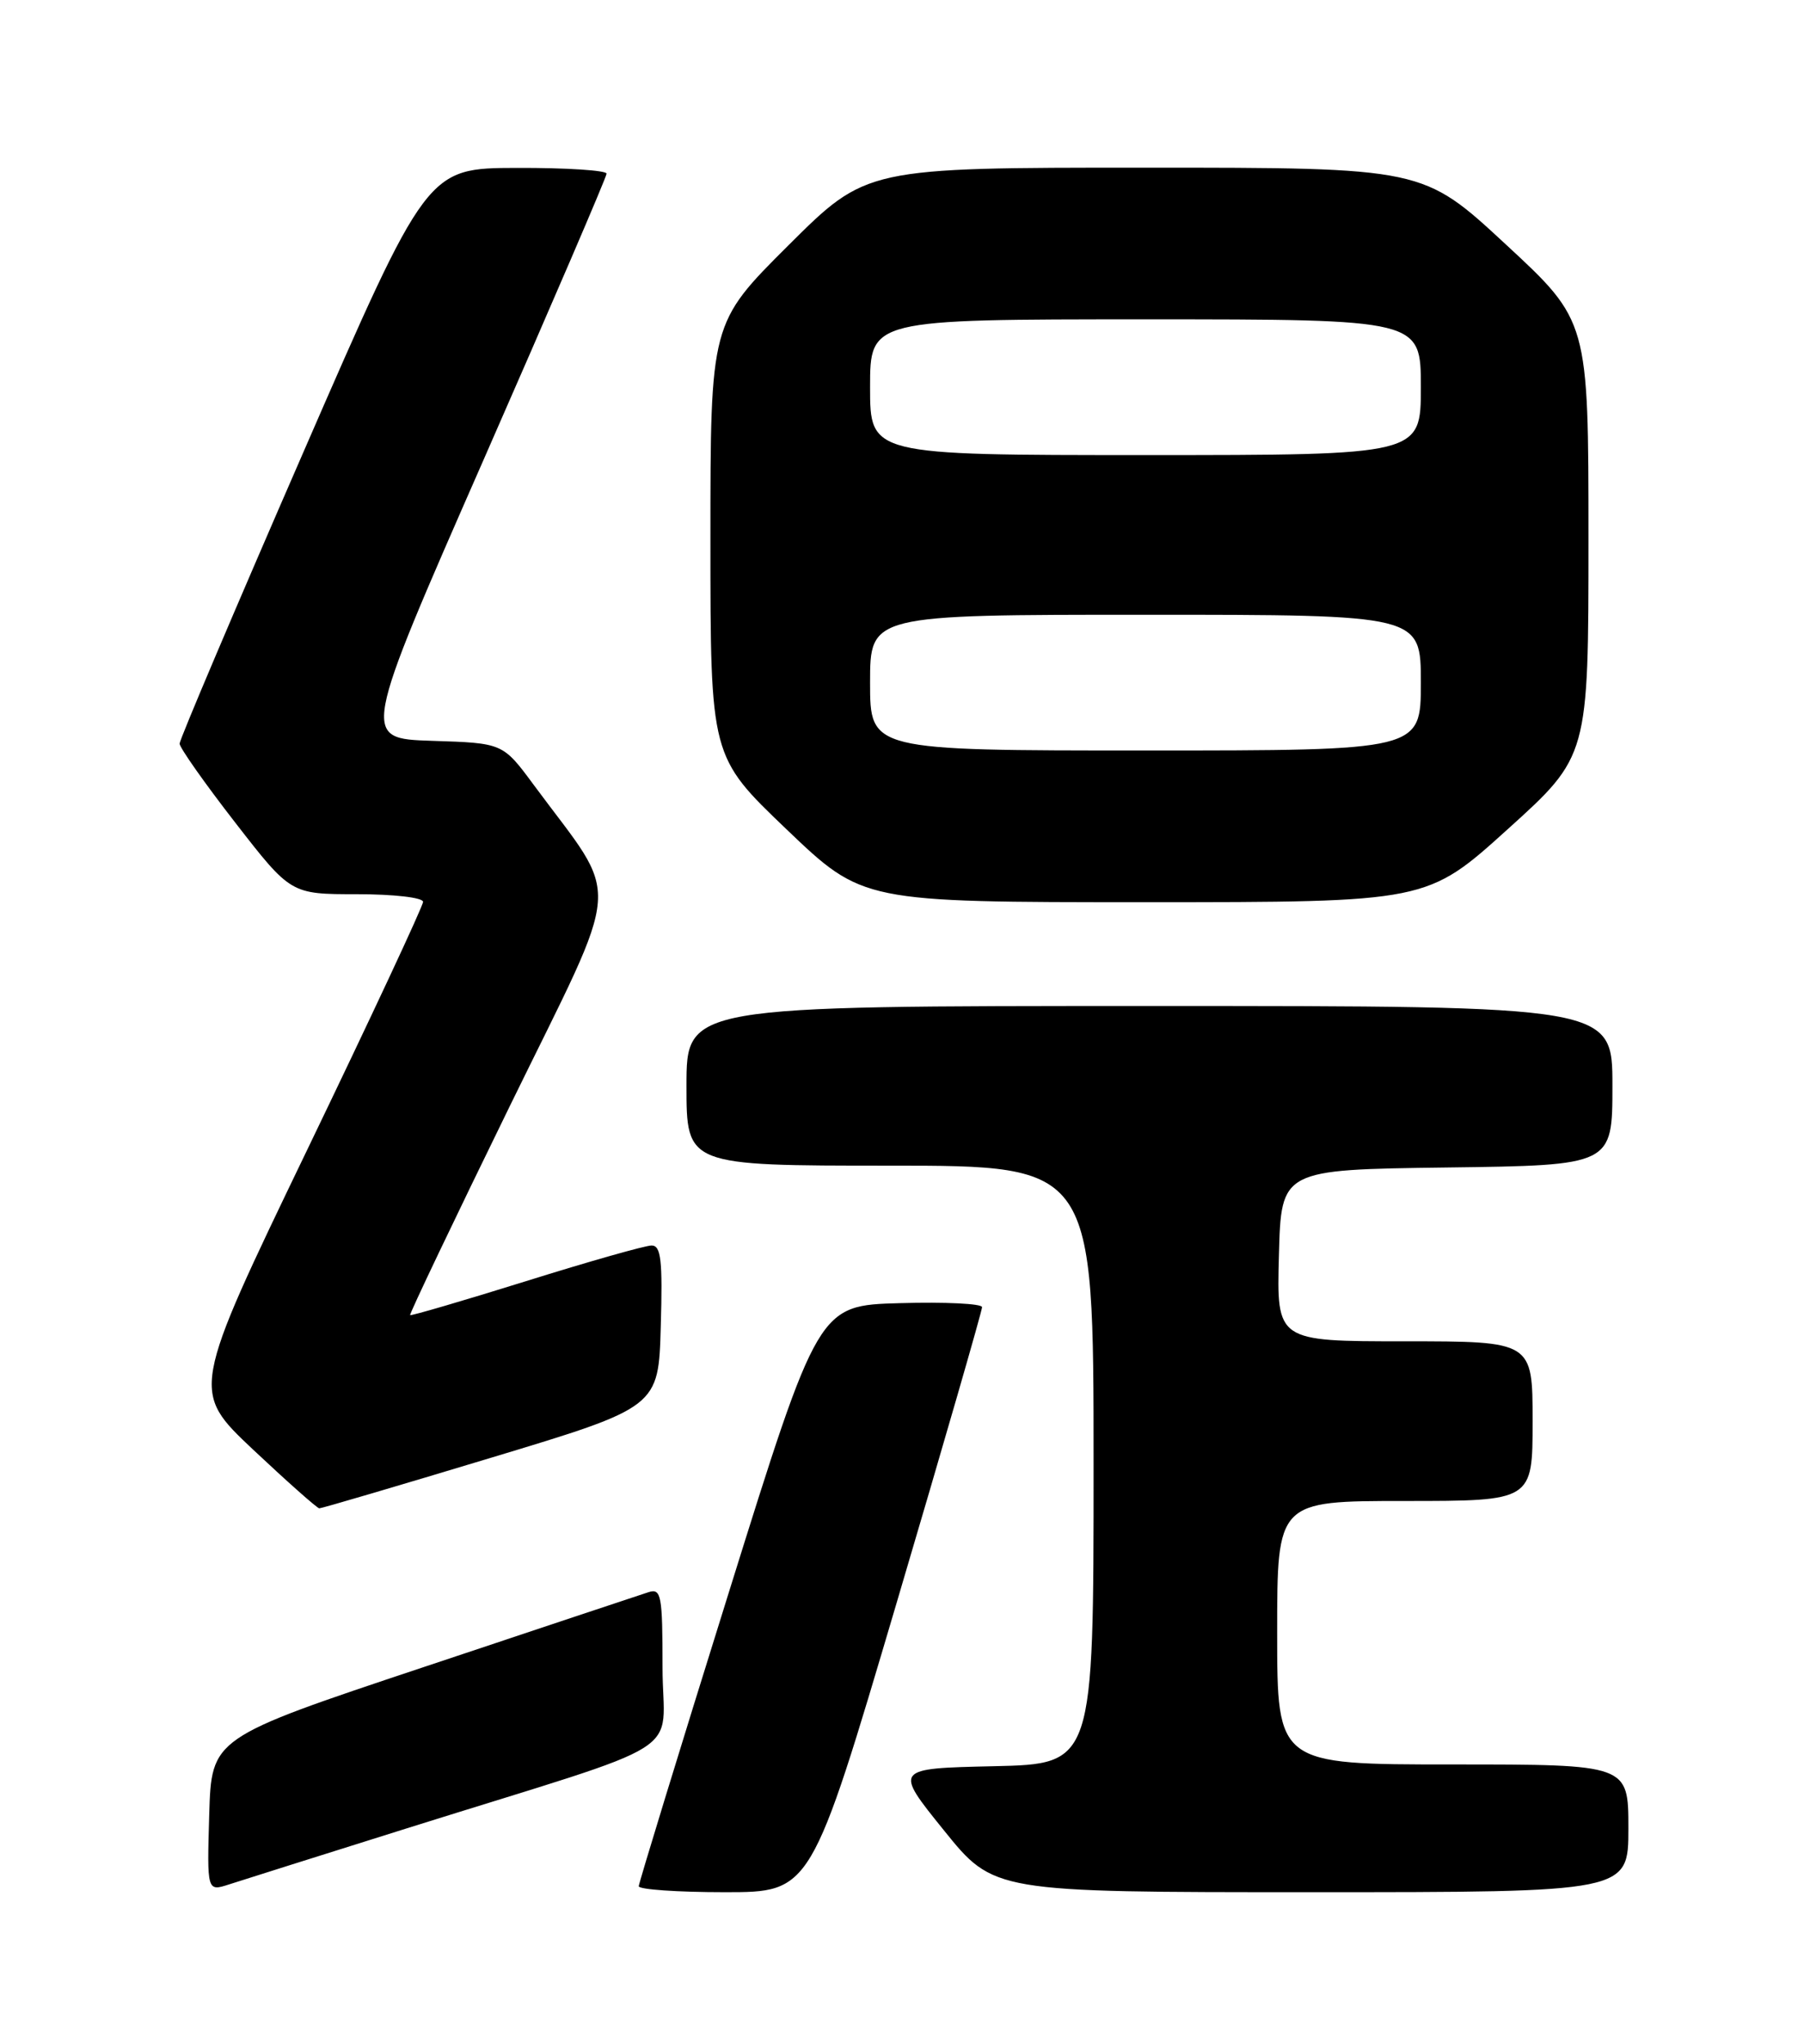 <?xml version="1.0" encoding="UTF-8" standalone="no"?>
<!DOCTYPE svg PUBLIC "-//W3C//DTD SVG 1.1//EN" "http://www.w3.org/Graphics/SVG/1.1/DTD/svg11.dtd" >
<svg xmlns="http://www.w3.org/2000/svg" xmlns:xlink="http://www.w3.org/1999/xlink" version="1.1" viewBox="0 0 226 256">
 <g >
 <path fill="currentColor"
d=" M 51.00 228.99 C 87.27 217.61 83.00 220.30 83.00 208.85 C 83.00 199.79 82.84 198.92 81.25 199.42 C 80.29 199.73 67.58 203.96 53.00 208.83 C 26.50 217.67 26.50 217.67 26.21 227.29 C 25.93 236.92 25.93 236.92 28.71 236.02 C 30.25 235.52 40.27 232.36 51.00 228.99 Z  M 112.33 200.75 C 118.23 180.81 123.04 164.15 123.03 163.72 C 123.01 163.28 118.39 163.06 112.76 163.22 C 102.53 163.50 102.53 163.50 91.29 199.50 C 85.10 219.30 80.04 235.84 80.02 236.25 C 80.01 236.66 84.86 237.00 90.80 237.00 C 101.61 237.00 101.61 237.00 112.33 200.75 Z  M 204.00 229.00 C 204.00 221.00 204.00 221.00 182.00 221.00 C 160.00 221.00 160.00 221.00 160.00 204.50 C 160.00 188.00 160.00 188.00 176.00 188.00 C 192.00 188.00 192.00 188.00 192.00 178.00 C 192.00 168.00 192.00 168.00 175.97 168.00 C 159.93 168.00 159.93 168.00 160.22 157.25 C 160.50 146.50 160.50 146.50 181.25 146.23 C 202.00 145.96 202.00 145.96 202.00 135.98 C 202.00 126.00 202.00 126.00 144.00 126.00 C 86.00 126.00 86.00 126.00 86.00 136.00 C 86.00 146.00 86.00 146.00 111.50 146.00 C 137.00 146.00 137.00 146.00 137.00 183.47 C 137.00 220.94 137.00 220.94 124.50 221.22 C 111.99 221.50 111.99 221.50 118.25 229.25 C 124.50 237.00 124.50 237.00 164.25 237.00 C 204.00 237.00 204.00 237.00 204.00 229.00 Z  M 61.50 182.59 C 82.50 176.25 82.50 176.25 82.78 166.12 C 83.02 157.83 82.81 156.00 81.63 156.00 C 80.83 156.00 73.75 158.01 65.89 160.47 C 58.03 162.92 51.50 164.83 51.38 164.72 C 51.26 164.60 56.91 152.77 63.92 138.43 C 78.21 109.21 77.92 113.27 66.85 98.29 C 62.99 93.07 62.99 93.07 54.12 92.79 C 45.25 92.50 45.25 92.50 60.62 57.50 C 69.07 38.25 75.99 22.16 75.99 21.75 C 76.00 21.34 70.94 21.01 64.75 21.03 C 53.50 21.06 53.50 21.06 38.00 56.65 C 29.47 76.22 22.50 92.64 22.50 93.14 C 22.50 93.64 25.63 98.09 29.46 103.02 C 36.43 112.00 36.43 112.00 44.71 112.00 C 49.32 112.00 53.00 112.42 53.00 112.96 C 53.00 113.48 46.46 127.48 38.46 144.07 C 23.93 174.23 23.93 174.23 31.71 181.57 C 36.00 185.60 39.73 188.91 40.00 188.92 C 40.27 188.93 49.95 186.08 61.50 182.59 Z  M 188.88 103.86 C 199.00 94.72 199.00 94.72 199.00 67.46 C 199.00 40.20 199.00 40.20 188.63 30.60 C 178.27 21.00 178.27 21.00 143.40 21.00 C 108.54 21.00 108.54 21.00 98.77 30.73 C 89.00 40.46 89.00 40.46 89.00 67.61 C 89.00 94.76 89.00 94.76 98.54 103.88 C 108.08 113.00 108.08 113.00 143.42 113.00 C 178.77 113.00 178.77 113.00 188.88 103.86 Z  M 109.00 85.50 C 109.00 77.00 109.00 77.00 143.50 77.00 C 178.00 77.00 178.00 77.00 178.00 85.50 C 178.00 94.00 178.00 94.00 143.50 94.00 C 109.00 94.00 109.00 94.00 109.00 85.50 Z  M 109.00 48.50 C 109.00 40.00 109.00 40.00 143.50 40.00 C 178.00 40.00 178.00 40.00 178.00 48.50 C 178.00 57.00 178.00 57.00 143.50 57.00 C 109.00 57.00 109.00 57.00 109.00 48.50 Z "/>
</g>
</svg>